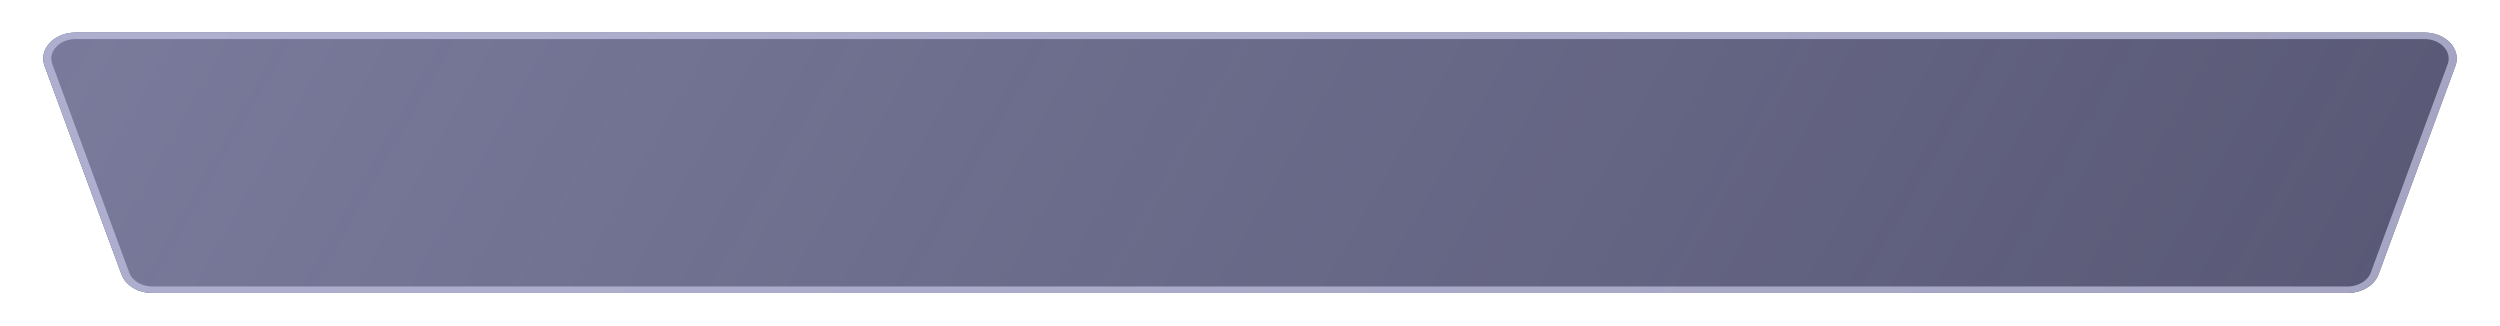 <svg class="ladder" preserveAspectRatio="none" width="384" height="50" viewBox="0 0 310 50" fill="none"
            xmlns="http://www.w3.org/2000/svg">
            <g filter="url(#filter0_d_1262_263)">
                <path
                    d="M5.531 8.142C4.767 5.577 6.689 3 9.365 3H300.635C303.311 3 305.233 5.577 304.469 8.142L294.939 40.142C294.434 41.837 292.875 43 291.105 43H18.895C17.125 43 15.566 41.837 15.061 40.142L5.531 8.142Z"
                    fill="#2C2C44"></path>
                <path
                    d="M5.531 8.142C4.767 5.577 6.689 3 9.365 3H300.635C303.311 3 305.233 5.577 304.469 8.142L294.939 40.142C294.434 41.837 292.875 43 291.105 43H18.895C17.125 43 15.566 41.837 15.061 40.142L5.531 8.142Z"
                    fill="url(#paint0_linear_1262_263)" fill-opacity="0.7"></path>
                <path
                    d="M6.01 7.999C5.342 5.755 7.023 3.5 9.365 3.5H300.635C302.977 3.5 304.658 5.755 303.99 7.999L294.46 39.999C294.018 41.483 292.654 42.5 291.105 42.5H18.895C17.346 42.5 15.982 41.483 15.54 39.999L6.01 7.999Z"
                    stroke="#C5C5E4" stroke-opacity="0.7"></path>
            </g>
            <defs>
                <filter id="filter0_d_1262_263" x="0.362" y="0" width="309.276" height="50"
                    filterUnits="userSpaceOnUse" color-interpolation-filters="sRGB">
                    <feFlood flood-opacity="0" result="BackgroundImageFix"></feFlood>
                    <feColorMatrix in="SourceAlpha" type="matrix" values="0 0 0 0 0 0 0 0 0 0 0 0 0 0 0 0 0 0 127 0"
                        result="hardAlpha"></feColorMatrix>
                    <feOffset dy="2"></feOffset>
                    <feGaussianBlur stdDeviation="2.5"></feGaussianBlur>
                    <feColorMatrix type="matrix" values="0 0 0 0 0.106 0 0 0 0 0.106 0 0 0 0 0.167 0 0 0 0.15 0">
                    </feColorMatrix>
                    <feBlend mode="normal" in2="BackgroundImageFix" result="effect1_dropShadow_1262_263"></feBlend>
                    <feBlend mode="normal" in="SourceGraphic" in2="effect1_dropShadow_1262_263" result="shape">
                    </feBlend>
                </filter>
                <linearGradient id="paint0_linear_1262_263" x1="305.911" y1="43" x2="41.568" y2="-78.64"
                    gradientUnits="userSpaceOnUse">
                    <stop stop-color="#9C9CC2" stop-opacity="0.56"></stop>
                    <stop offset="1" stop-color="#9C9CC2"></stop>
                </linearGradient>
            </defs>
        </svg>